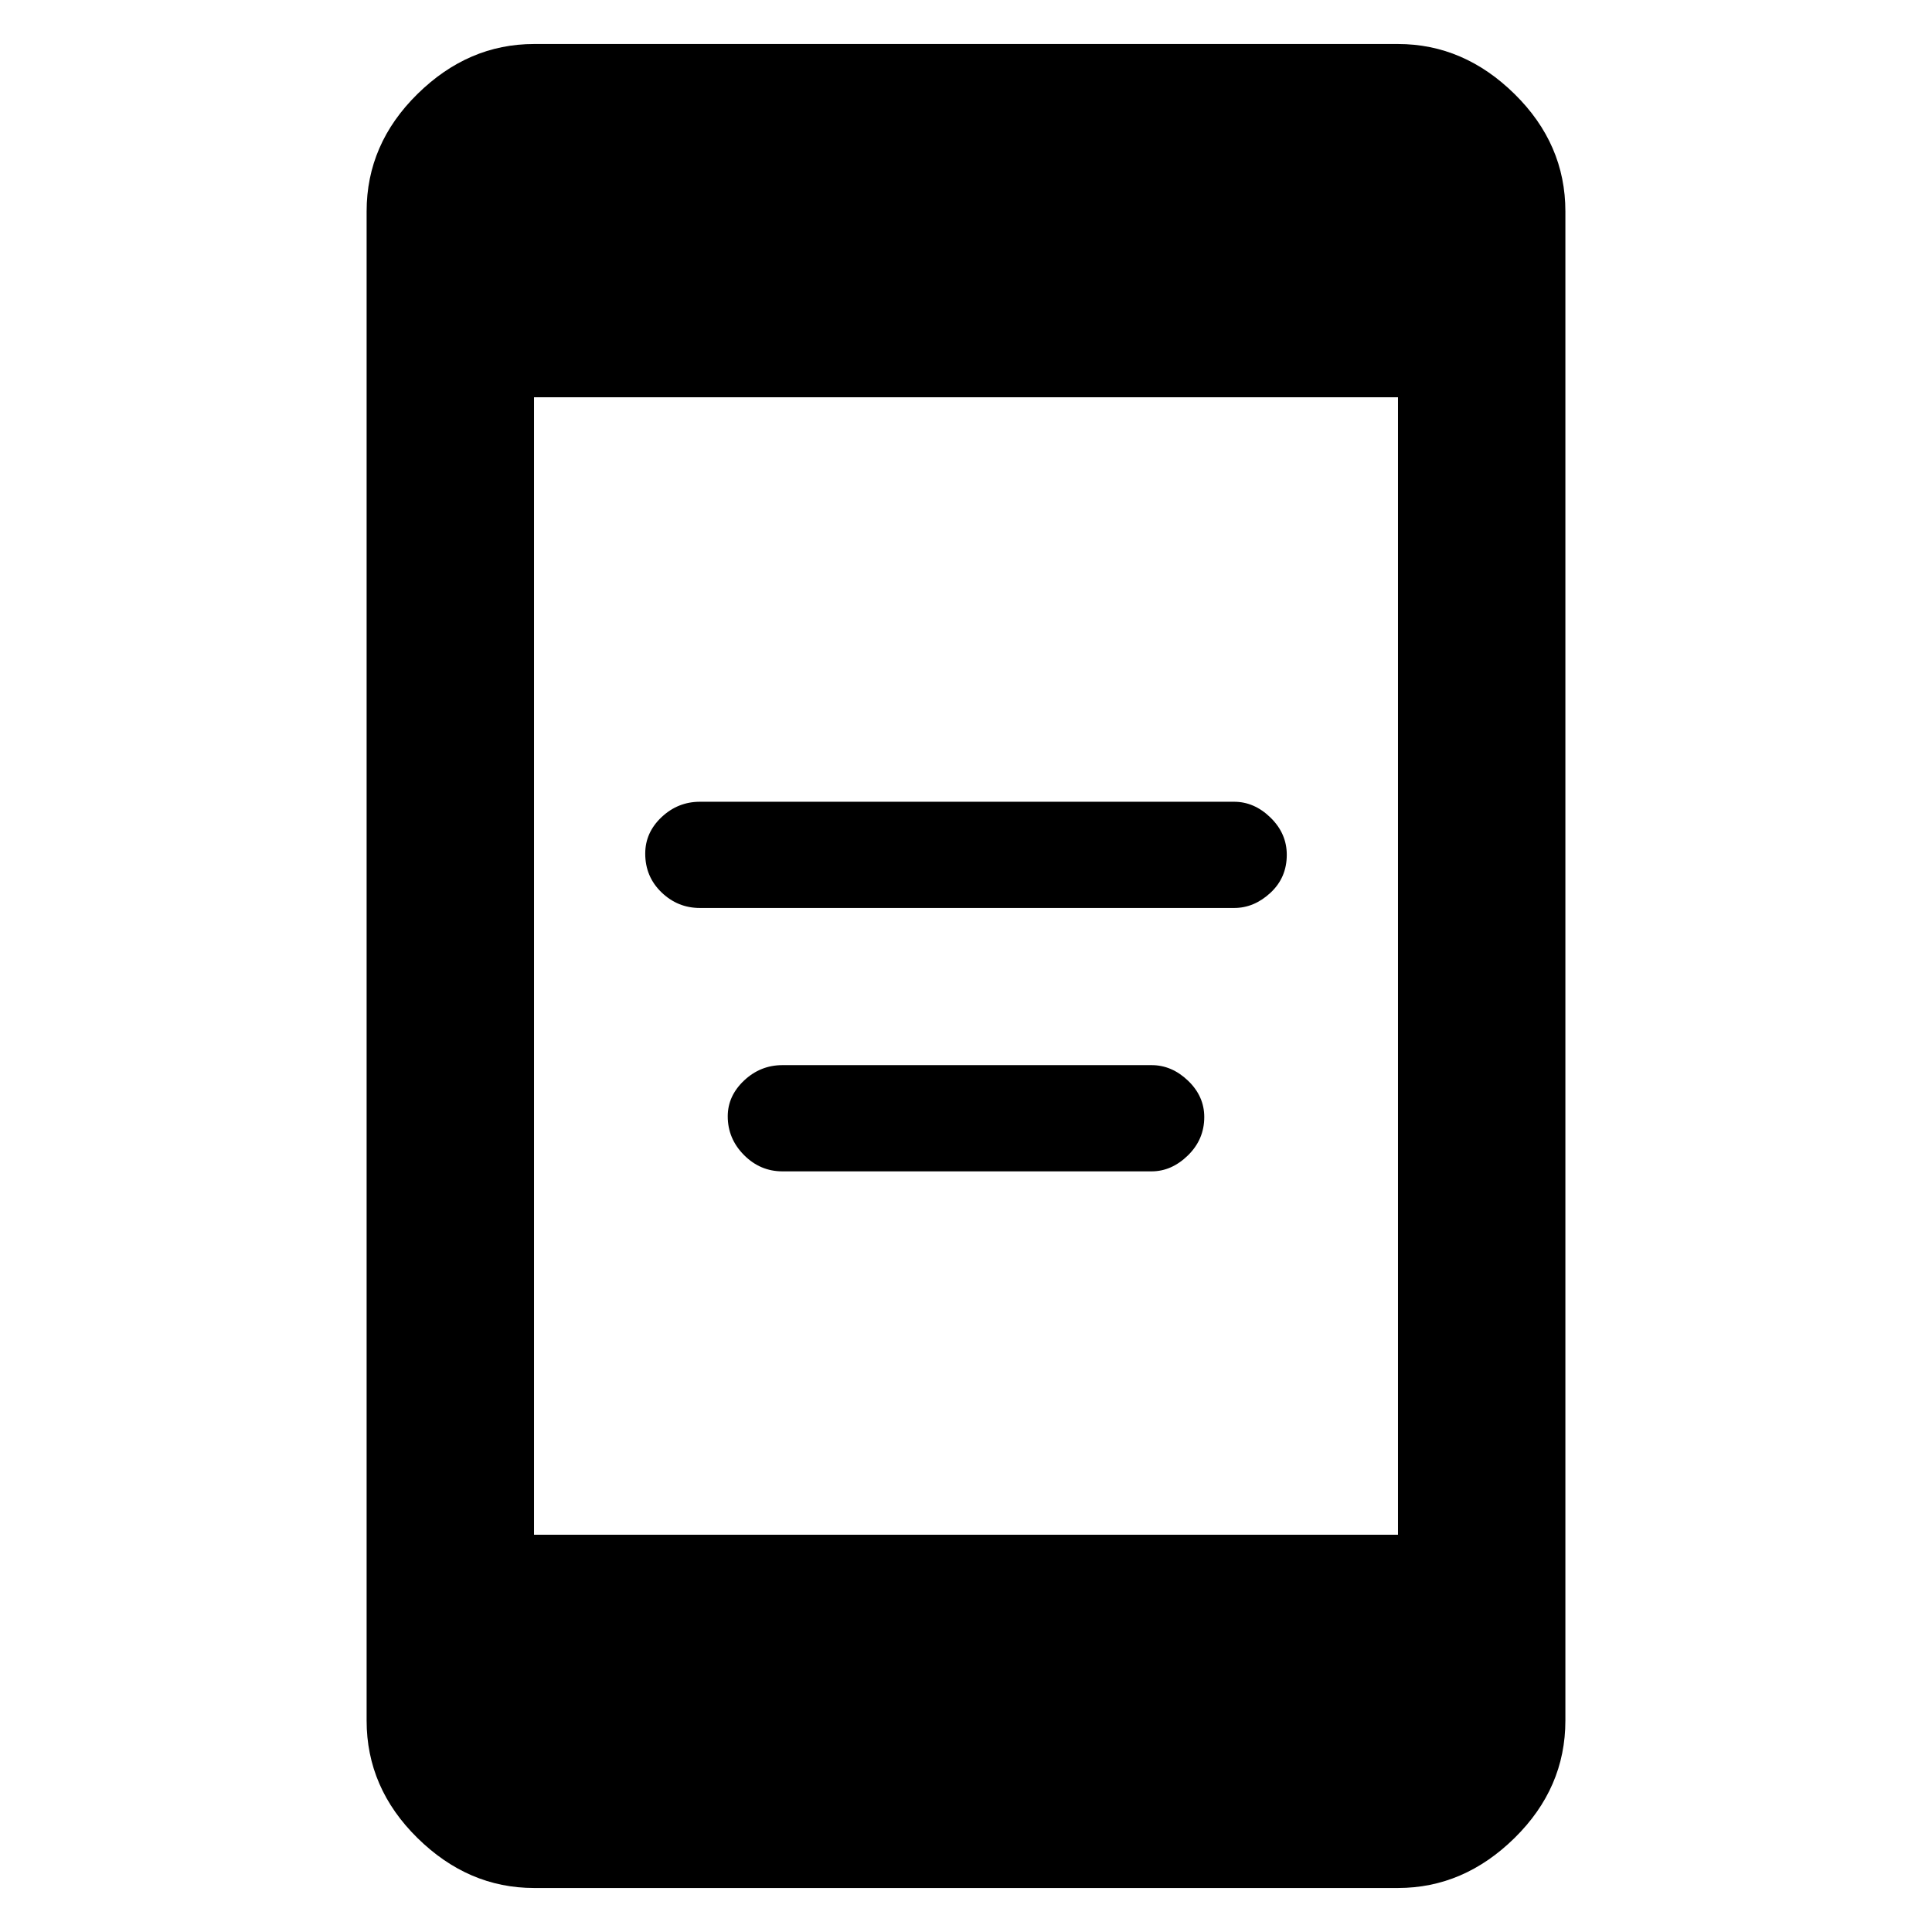 <svg xmlns="http://www.w3.org/2000/svg" height="48" viewBox="0 -960 960 960" width="48"><path d="M388.78-377.96q-11.04 0-19.11-8.12-8.06-8.12-8.06-19.24 0-10.11 8.11-17.77 8.12-7.65 19.06-7.65h183.44q10.04 0 18.11 7.73 8.06 7.72 8.06 18.07 0 11.11-8.11 19.05-8.12 7.93-18.06 7.93H388.78Zm-41-130.87q-11.04 0-19.11-7.79-8.06-7.79-8.06-19.24 0-10.44 8.11-18.1 8.12-7.65 19.06-7.65h265.44q10.04 0 18.11 7.89 8.06 7.88 8.06 18.47 0 11.35-8.11 18.88-8.12 7.54-18.06 7.54H347.78ZM265.35-21.87q-32.68 0-57.93-24.85t-25.25-58.32v-749.92q0-33.47 25.25-58.32t57.93-24.85h429.3q32.68 0 57.93 24.85t25.25 58.32v749.92q0 33.47-25.25 58.32t-57.93 24.85h-429.3Zm0-175.52h429.3v-565.22h-429.3v565.22Z"/></svg>